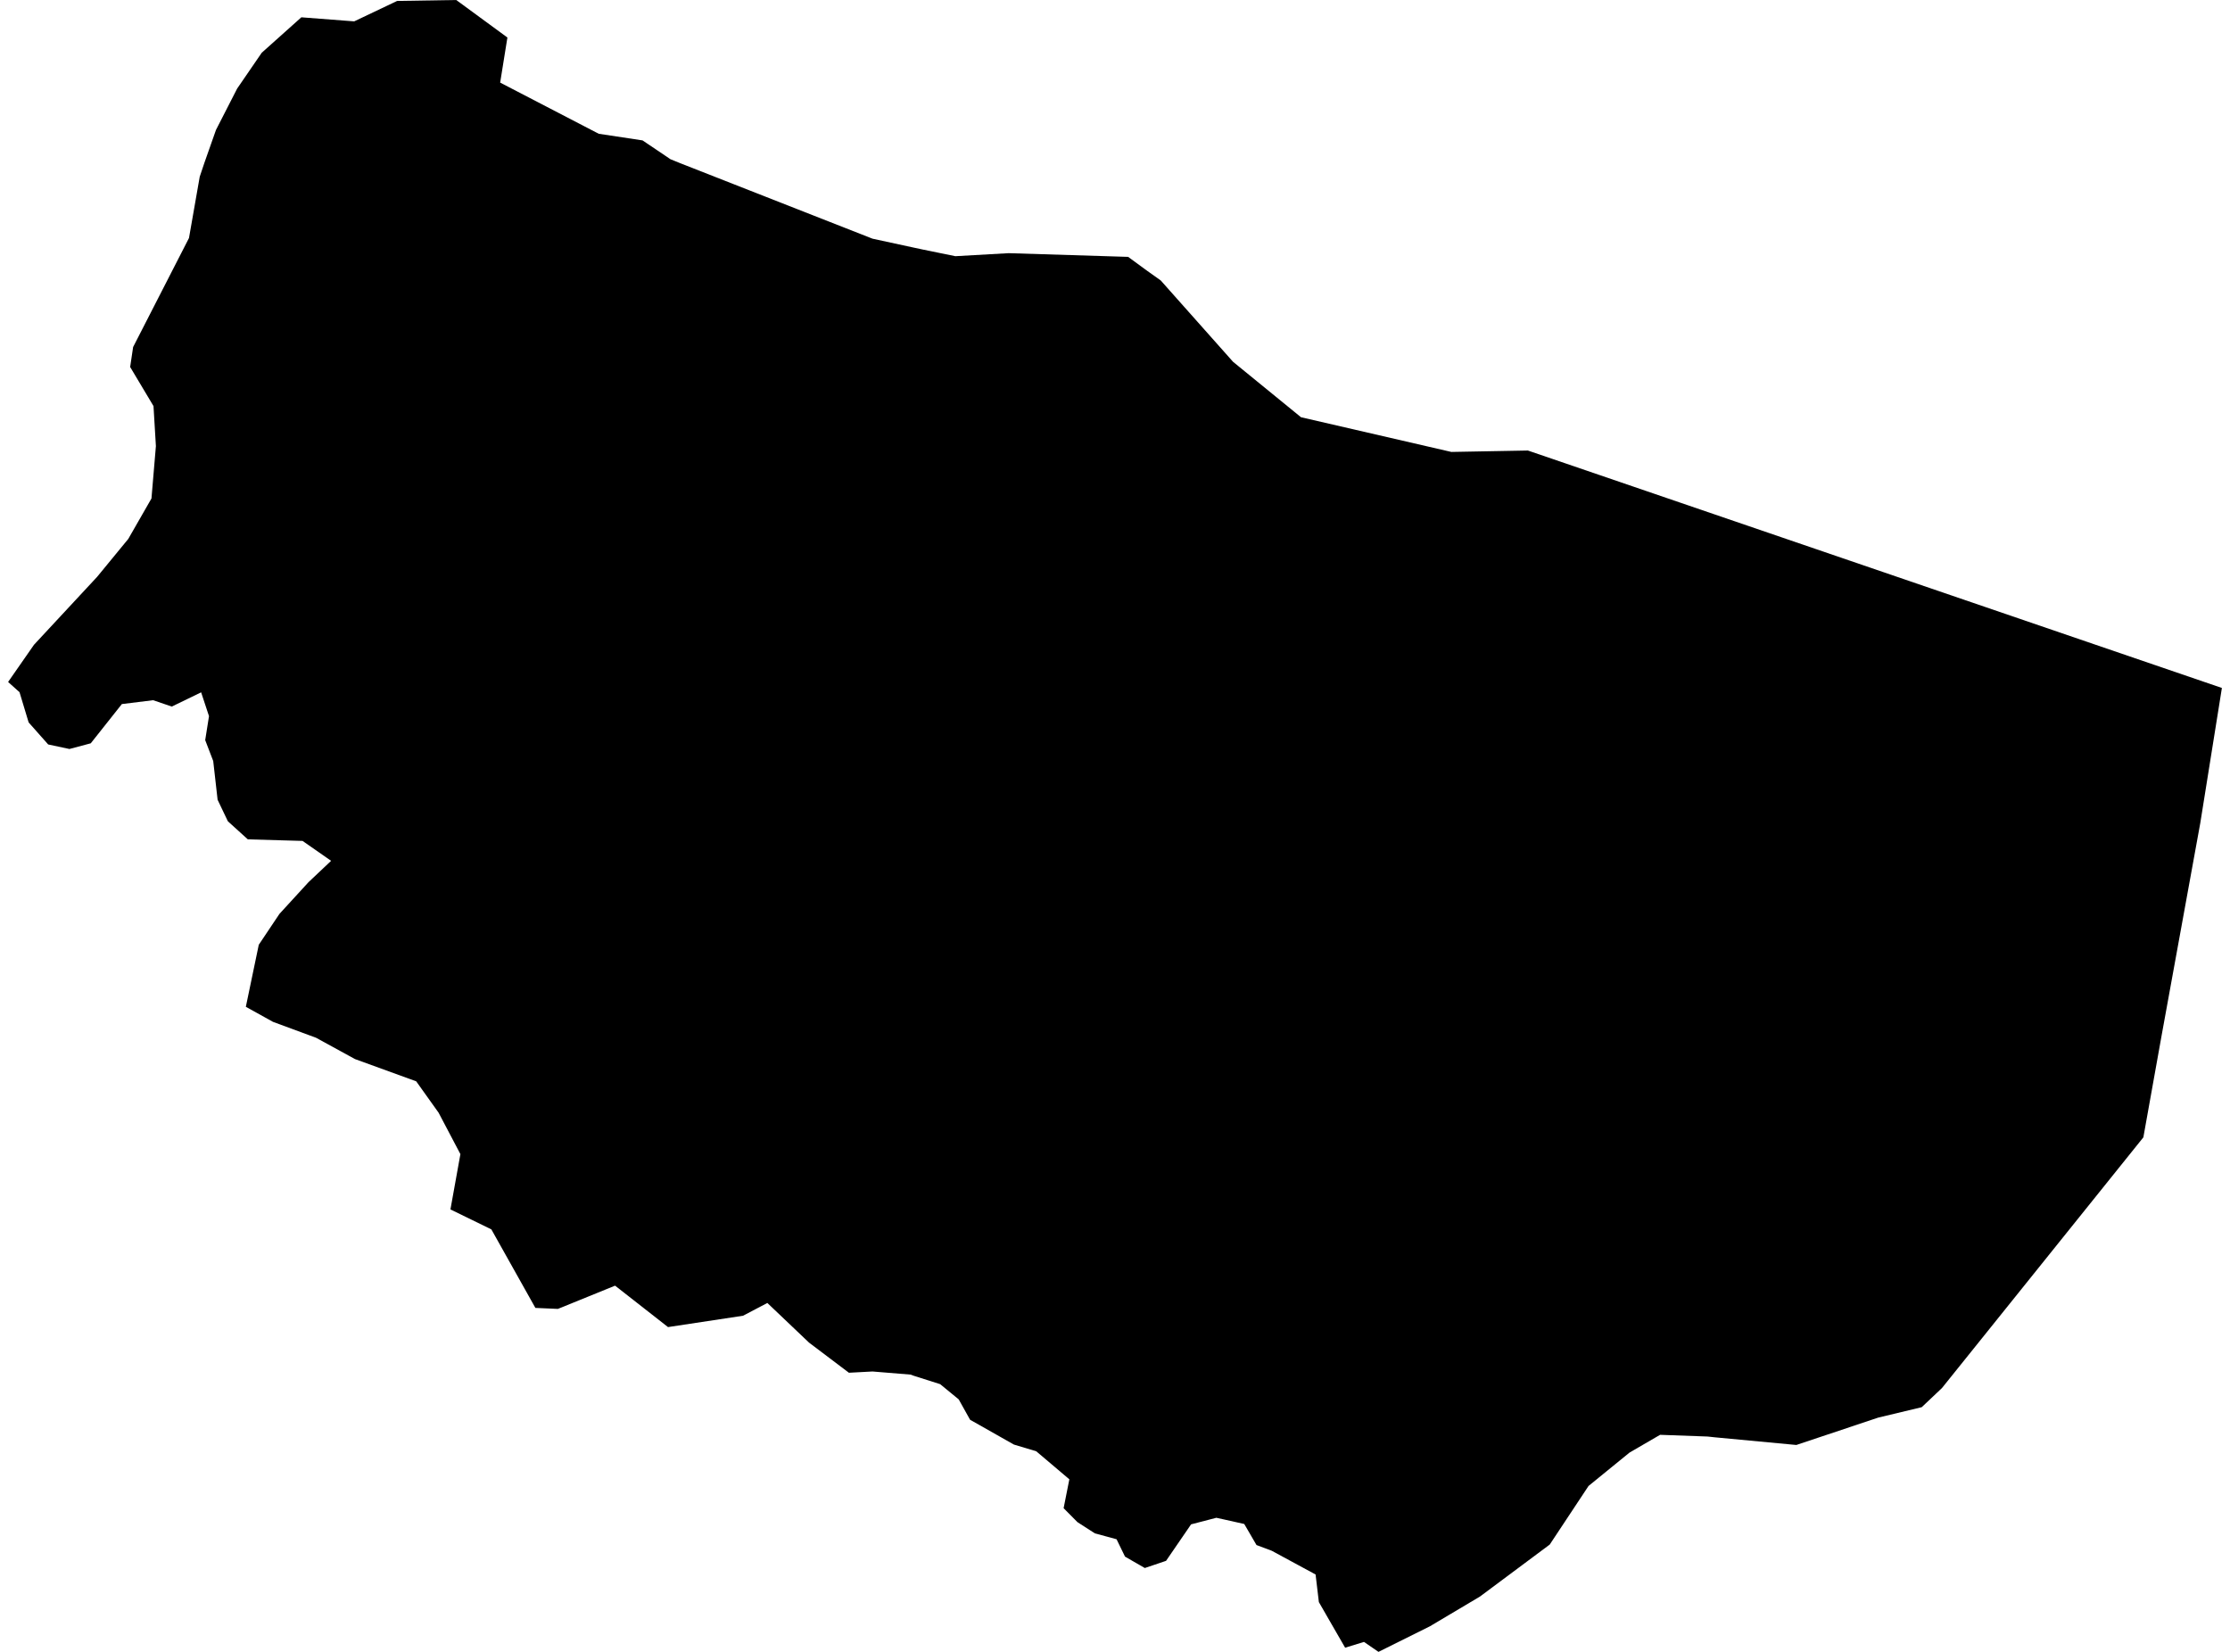 <?xml version='1.0'?>
<svg  baseProfile = 'tiny' width = '540' height = '400' stroke-linecap = 'round' stroke-linejoin = 'round' version='1.1' xmlns='http://www.w3.org/2000/svg'>
<path id='4018201001' title='4018201001'  d='M 333.804 400 330.296 397.59 325.728 398.99 322.548 393.476 319.367 387.948 318.762 382.863 318.572 381.26 307.959 375.518 304.262 374.13 301.296 369.032 296.324 367.921 294.545 367.53 288.424 369.12 282.367 377.954 280.701 378.522 277.218 379.695 276.108 379.052 274.631 378.206 272.423 376.932 270.379 372.729 265.129 371.303 260.914 368.59 257.557 365.208 258.945 358.217 250.932 351.428 245.518 349.8 234.905 343.793 232.154 338.859 227.662 335.174 221.226 333.129 220.532 332.864 211.282 332.107 205.565 332.41 195.898 325.103 185.815 315.513 179.935 318.604 161.763 321.355 148.941 311.323 135.098 316.951 129.646 316.711 118.983 297.694 109.076 292.861 111.487 279.471 106.199 269.426 100.785 261.842 85.957 256.453 76.531 251.292 66.107 247.443 59.532 243.796 62.662 228.779 67.672 221.295 74.701 213.623 80.178 208.449 77.288 206.43 73.262 203.628 60.012 203.25 55.178 198.871 52.692 193.659 51.632 184.282 49.689 179.222 50.61 173.417 48.705 167.65 41.6 171.095 37.082 169.555 29.51 170.489 21.977 179.992 16.815 181.367 11.666 180.269 6.934 174.931 4.726 167.612 1.962 165.139 8.234 156.128 23.516 139.685 31.063 130.498 36.678 120.705 37.751 108.023 37.17 98.331 31.517 88.866 32.236 84.033 45.764 57.633 48.364 42.793 49.487 39.449 52.301 31.46 57.425 21.453 63.381 12.771 72.972 4.19 85.768 5.174 96.167 0.227 110.477 0 122.869 9.086 121.115 20.002 144.991 32.394 146.506 32.621 155.592 33.997 161.081 37.694 162.343 38.553 164.766 39.537 211.282 57.797 221.2 59.943 223.56 60.447 231.334 62.037 244.256 61.305 273.18 62.201 277.837 65.609 281.08 67.918 298.583 87.605 315.039 101.032 351.446 109.436 369.984 109.095 538.038 166.59 532.801 199.325 523.462 250.623 519.02 275.408 480.051 323.917 470.246 336.12 465.35 340.751 454.812 343.275 434.987 349.901 415.263 348.046 413.496 347.856 402 347.44 394.592 351.743 385.683 358.999 384.673 359.82 375.272 374.016 358.387 386.598 346.26 393.804 333.804 400 Z' />
</svg>